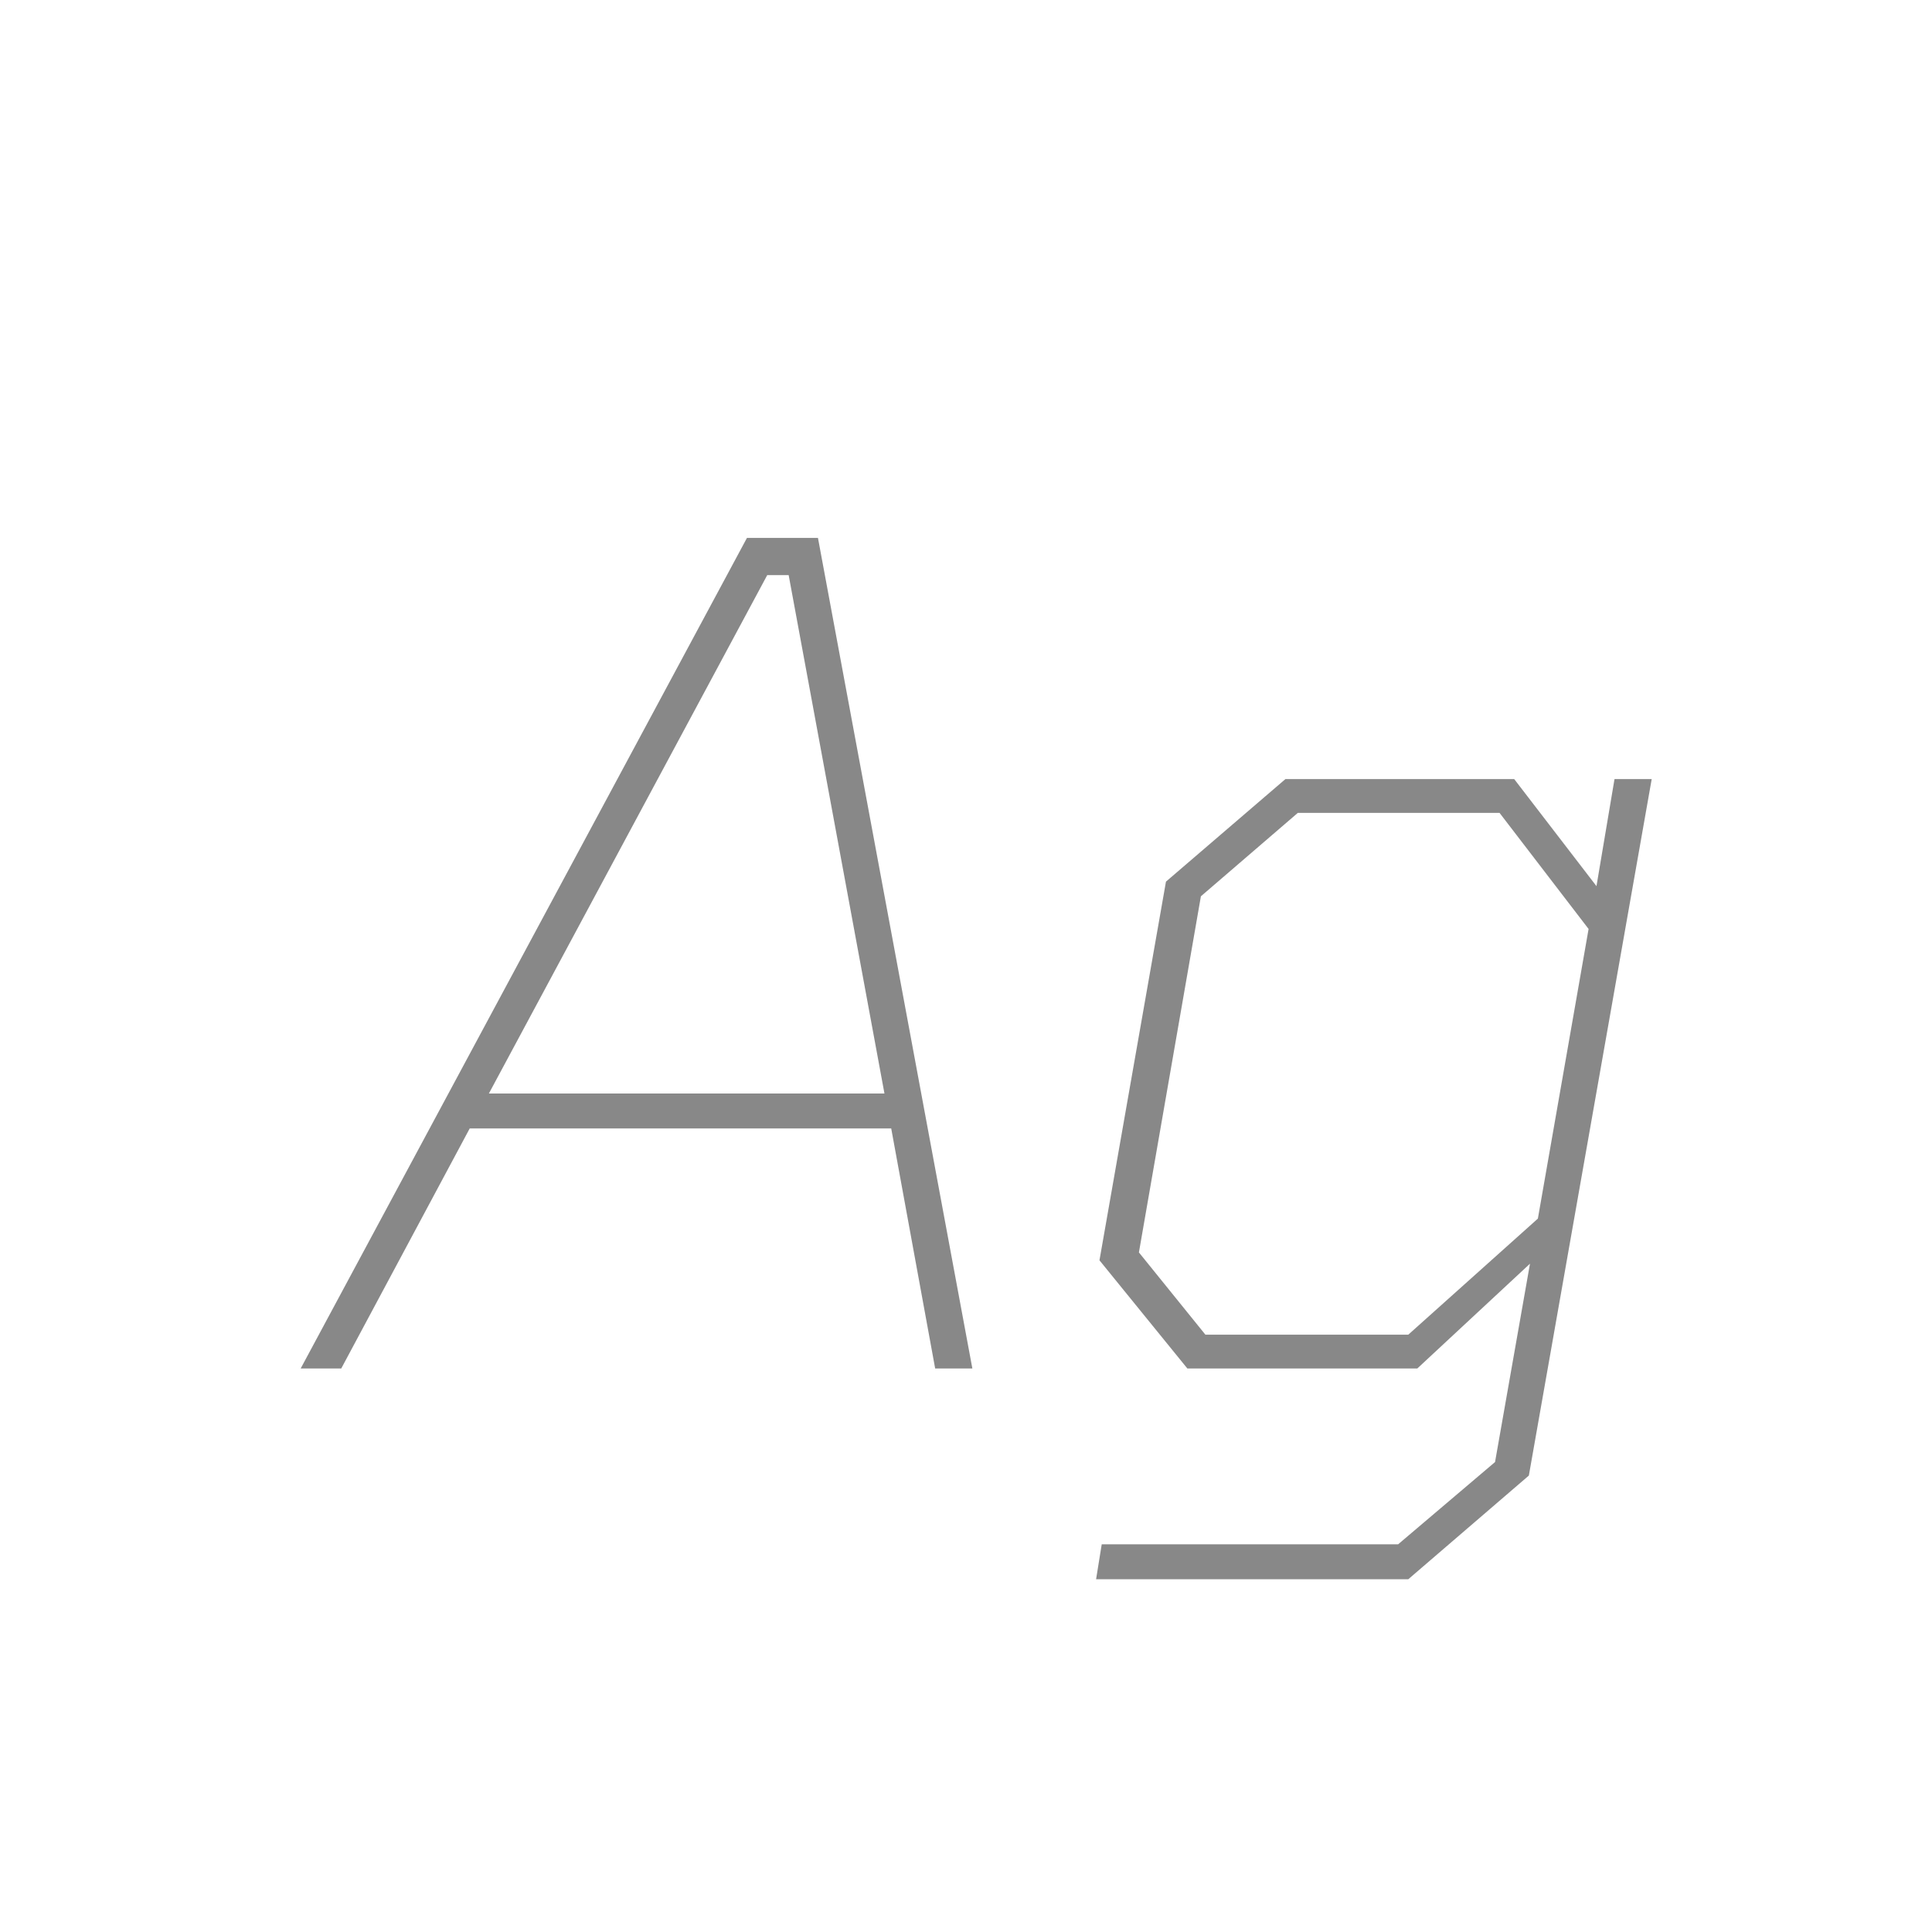 <svg width="24" height="24" viewBox="0 0 24 24" fill="none" xmlns="http://www.w3.org/2000/svg">
<path d="M3.735 17L9.279 6.682H10.161L12.079 17H11.617L11.071 14.018H5.835L4.239 17H3.735ZM6.073 13.584H10.987L9.797 7.144H9.531L6.073 13.584ZM13.616 19.618L13.686 19.184H17.368L18.572 18.162L19.006 15.698L17.606 17H14.75L13.658 15.656L14.484 10.952L15.968 9.678H18.81L19.832 11.008L20.056 9.678H20.518L18.992 18.33L17.494 19.618H13.616ZM17.494 16.58L19.104 15.138L19.734 11.54L18.628 10.098H16.122L14.918 11.134L14.148 15.558L14.974 16.58H17.494Z" fill="#888888"/>
</svg>
